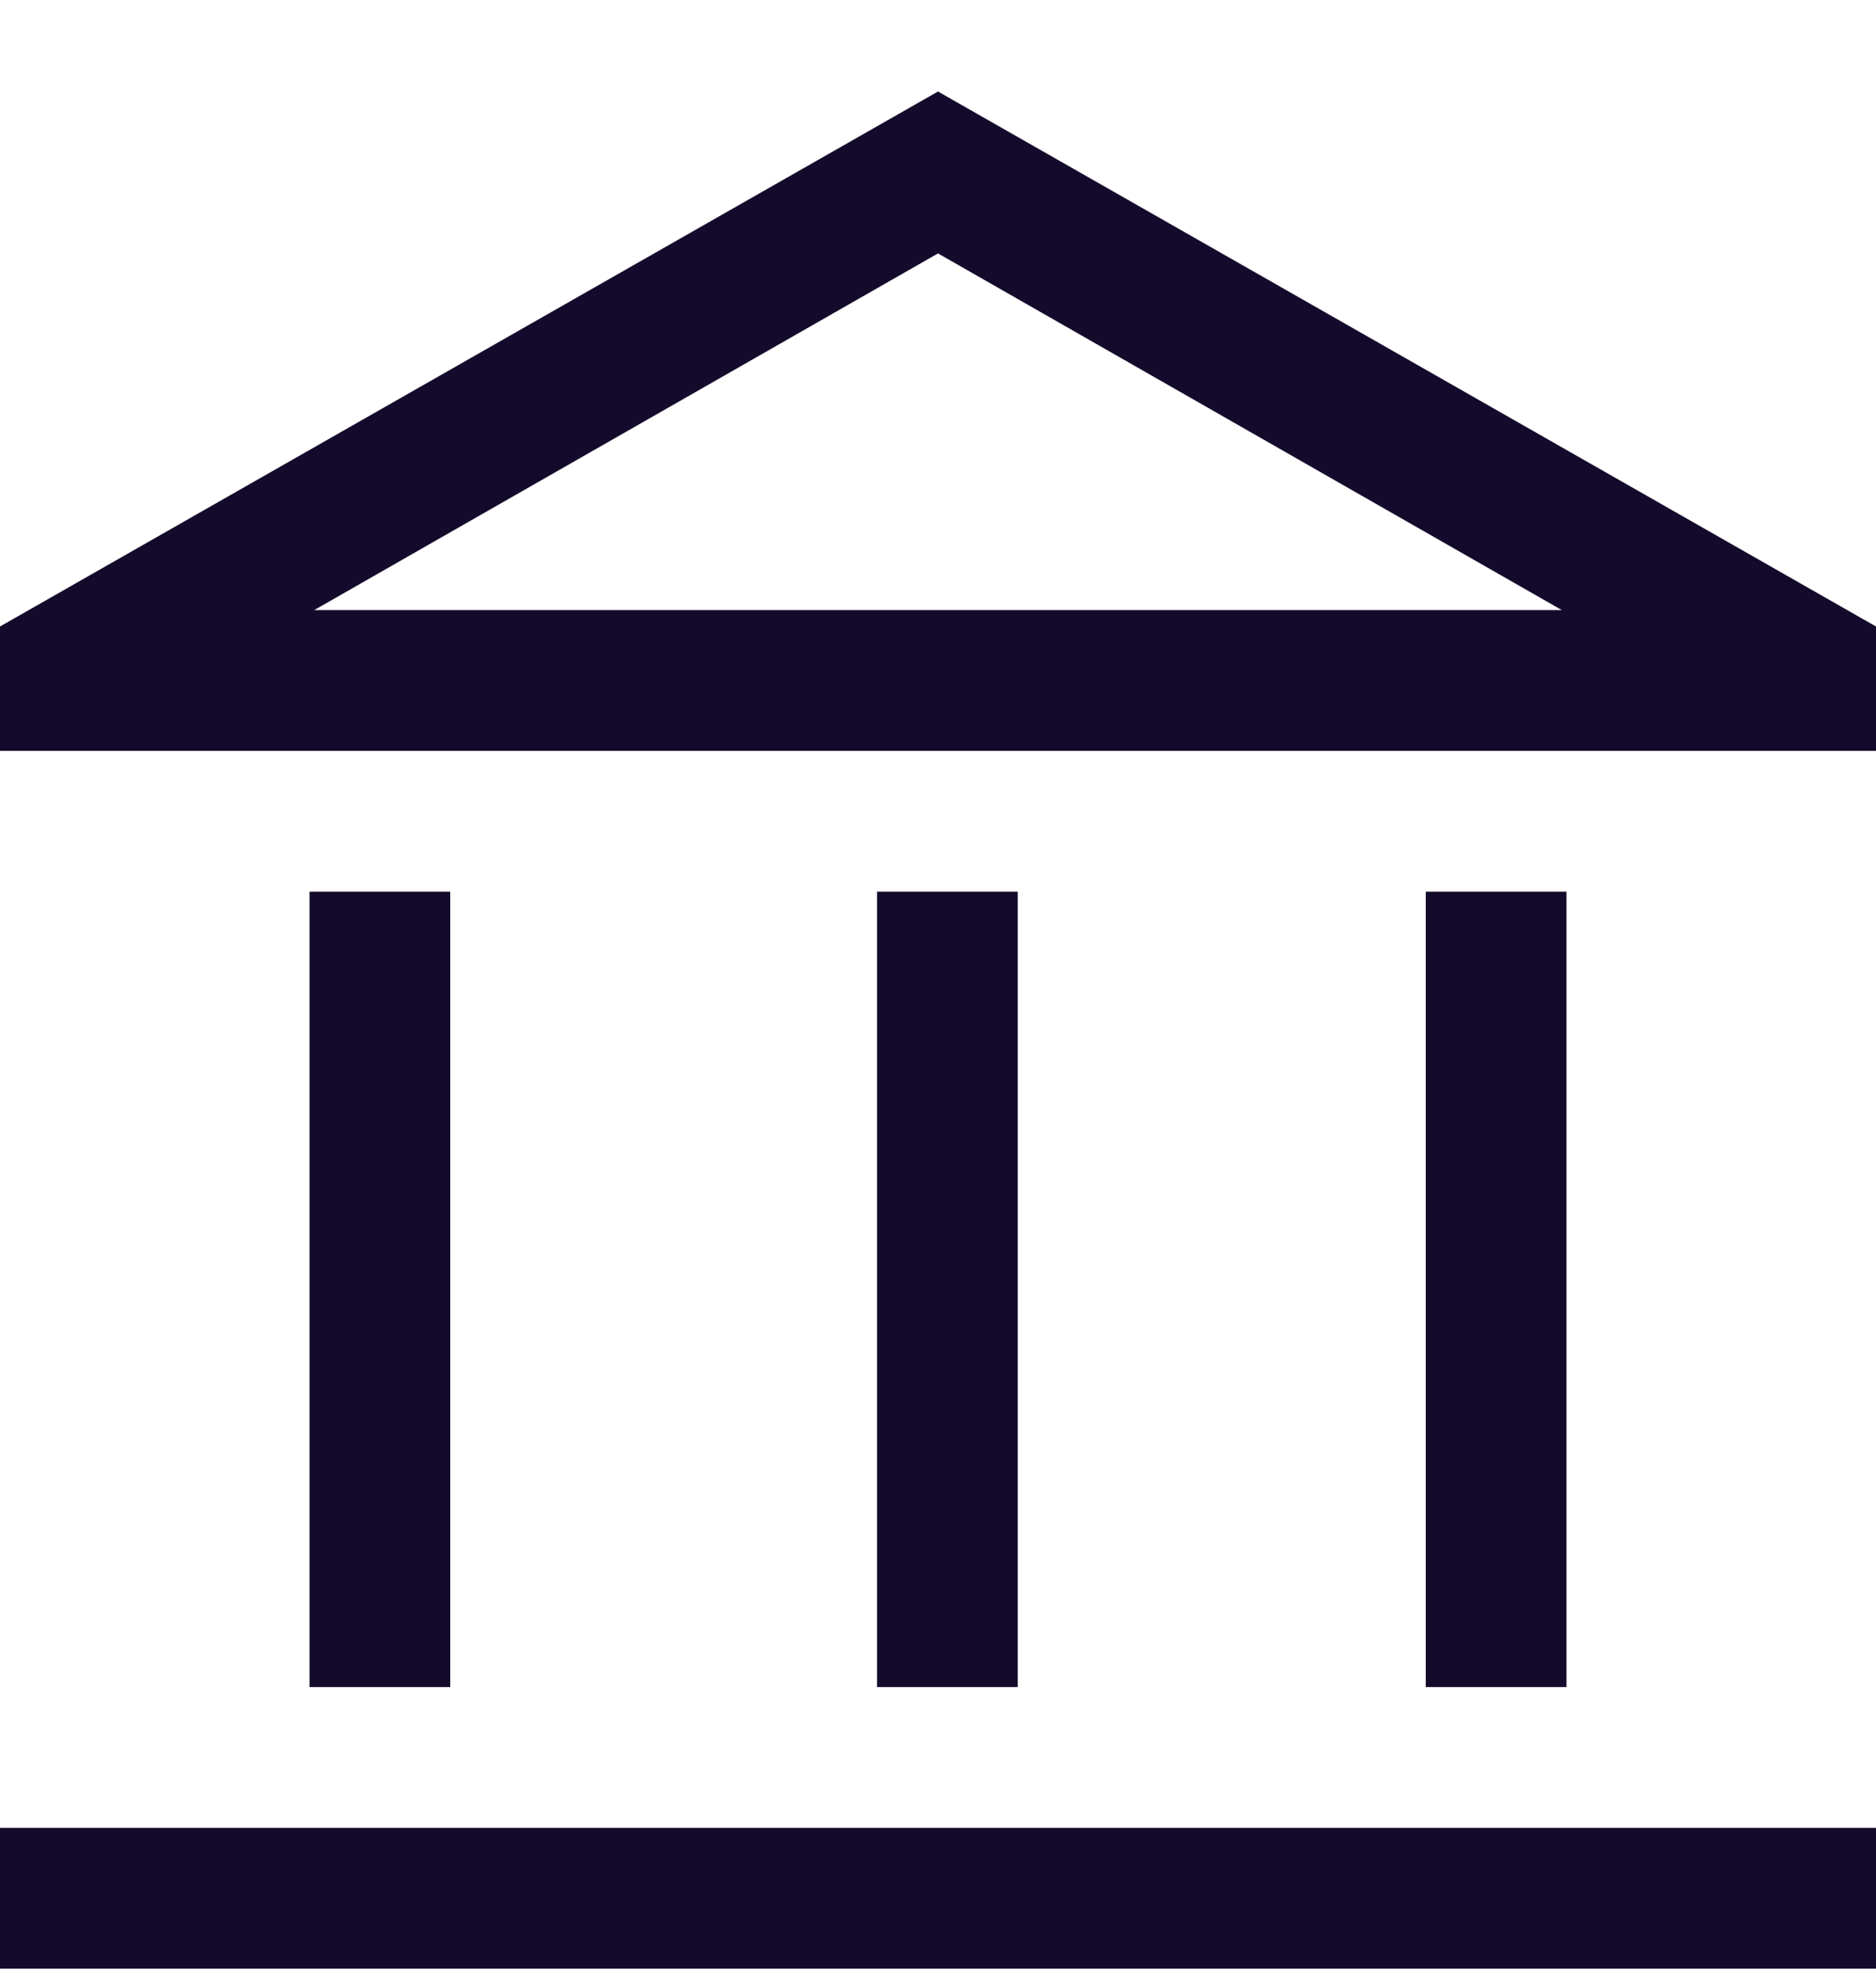 <svg width="20" height="21" viewBox="0 0 20 21" fill="none" xmlns="http://www.w3.org/2000/svg">
<path d="M3.3 17.975V9.5H4.8V17.975H3.3ZM9.35 17.975V9.5H10.85V17.975H9.35ZM0 20.975V19.475H20V20.975H0ZM15.2 17.975V9.5H16.7V17.975H15.2ZM0 8V6.675L10 0.975L20 6.675V8H0ZM3.35 6.5H16.65L10 2.7L3.35 6.5Z" fill="#140A2B"/>
</svg>

